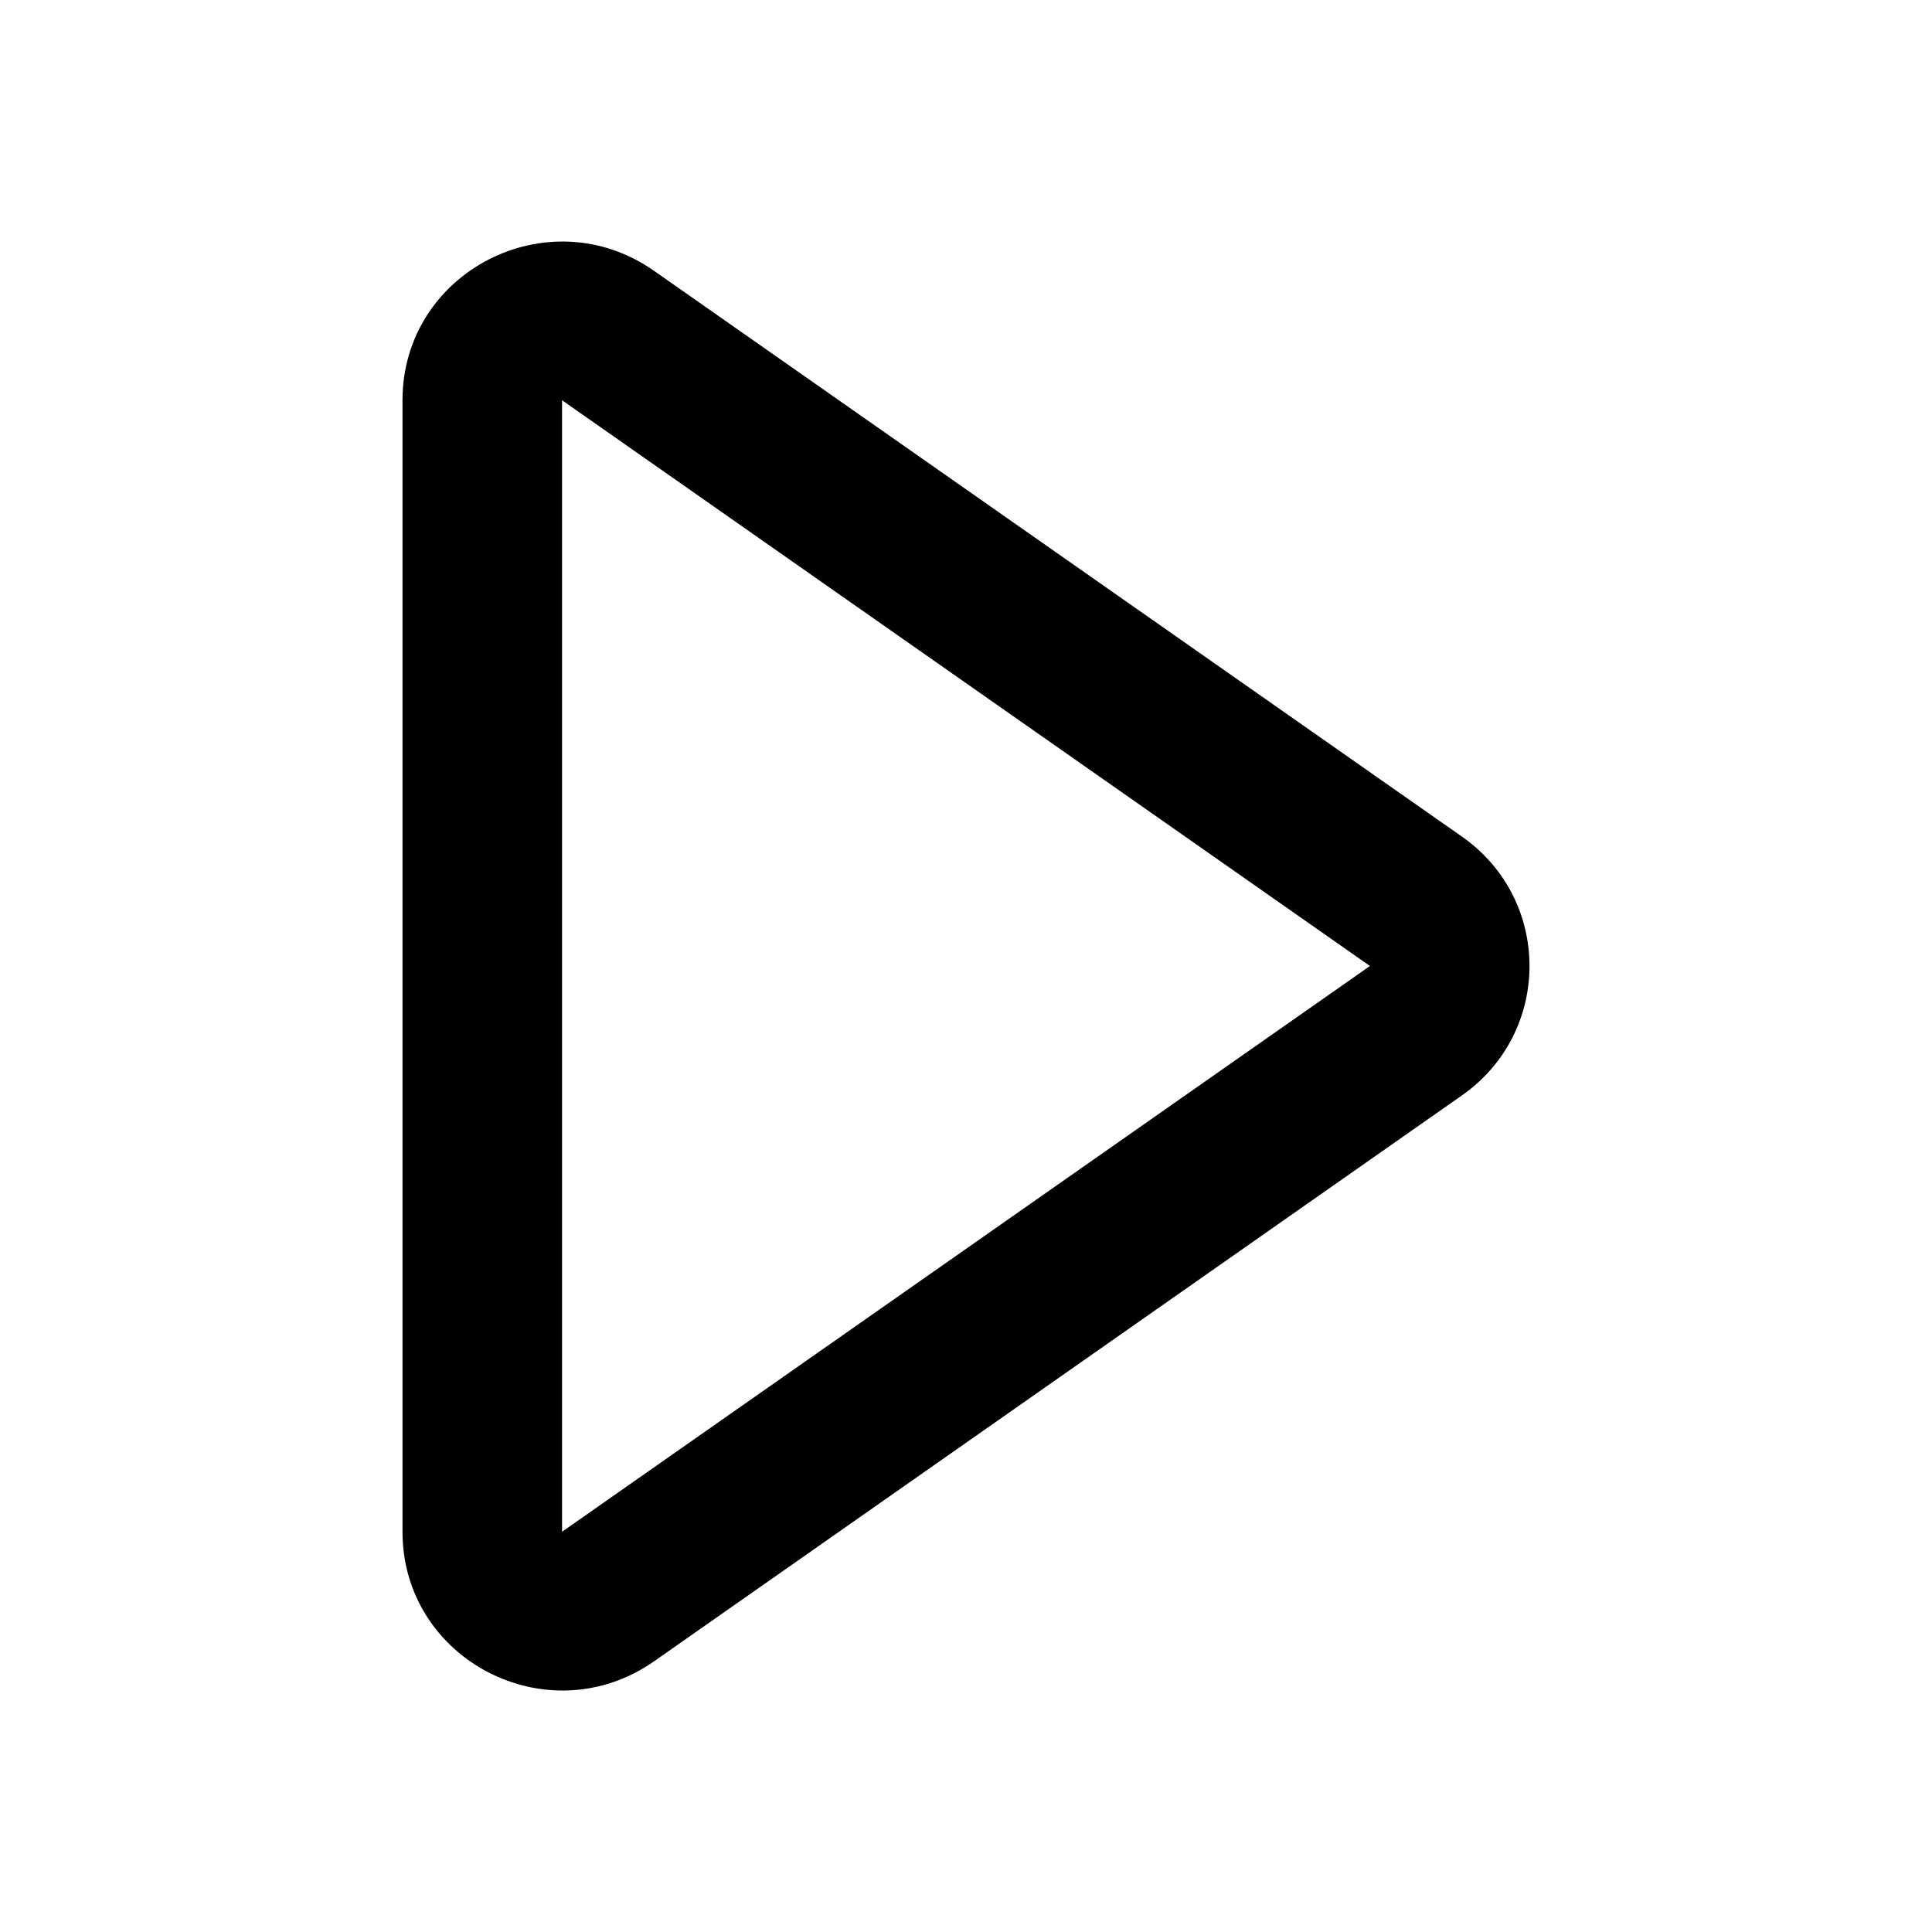 <svg width="12" height="12" viewBox="0 0 12 12" xmlns="http://www.w3.org/2000/svg">
<path fill-rule="evenodd" clip-rule="evenodd" d="M3.491 2.486V9.514L8.509 6L3.491 2.486ZM4.062 1.682C3.405 1.222 2.5 1.688 2.5 2.486V9.514C2.5 10.312 3.405 10.778 4.062 10.319L9.08 6.804C9.64 6.412 9.64 5.588 9.08 5.196L4.062 1.682Z" />
</svg>
